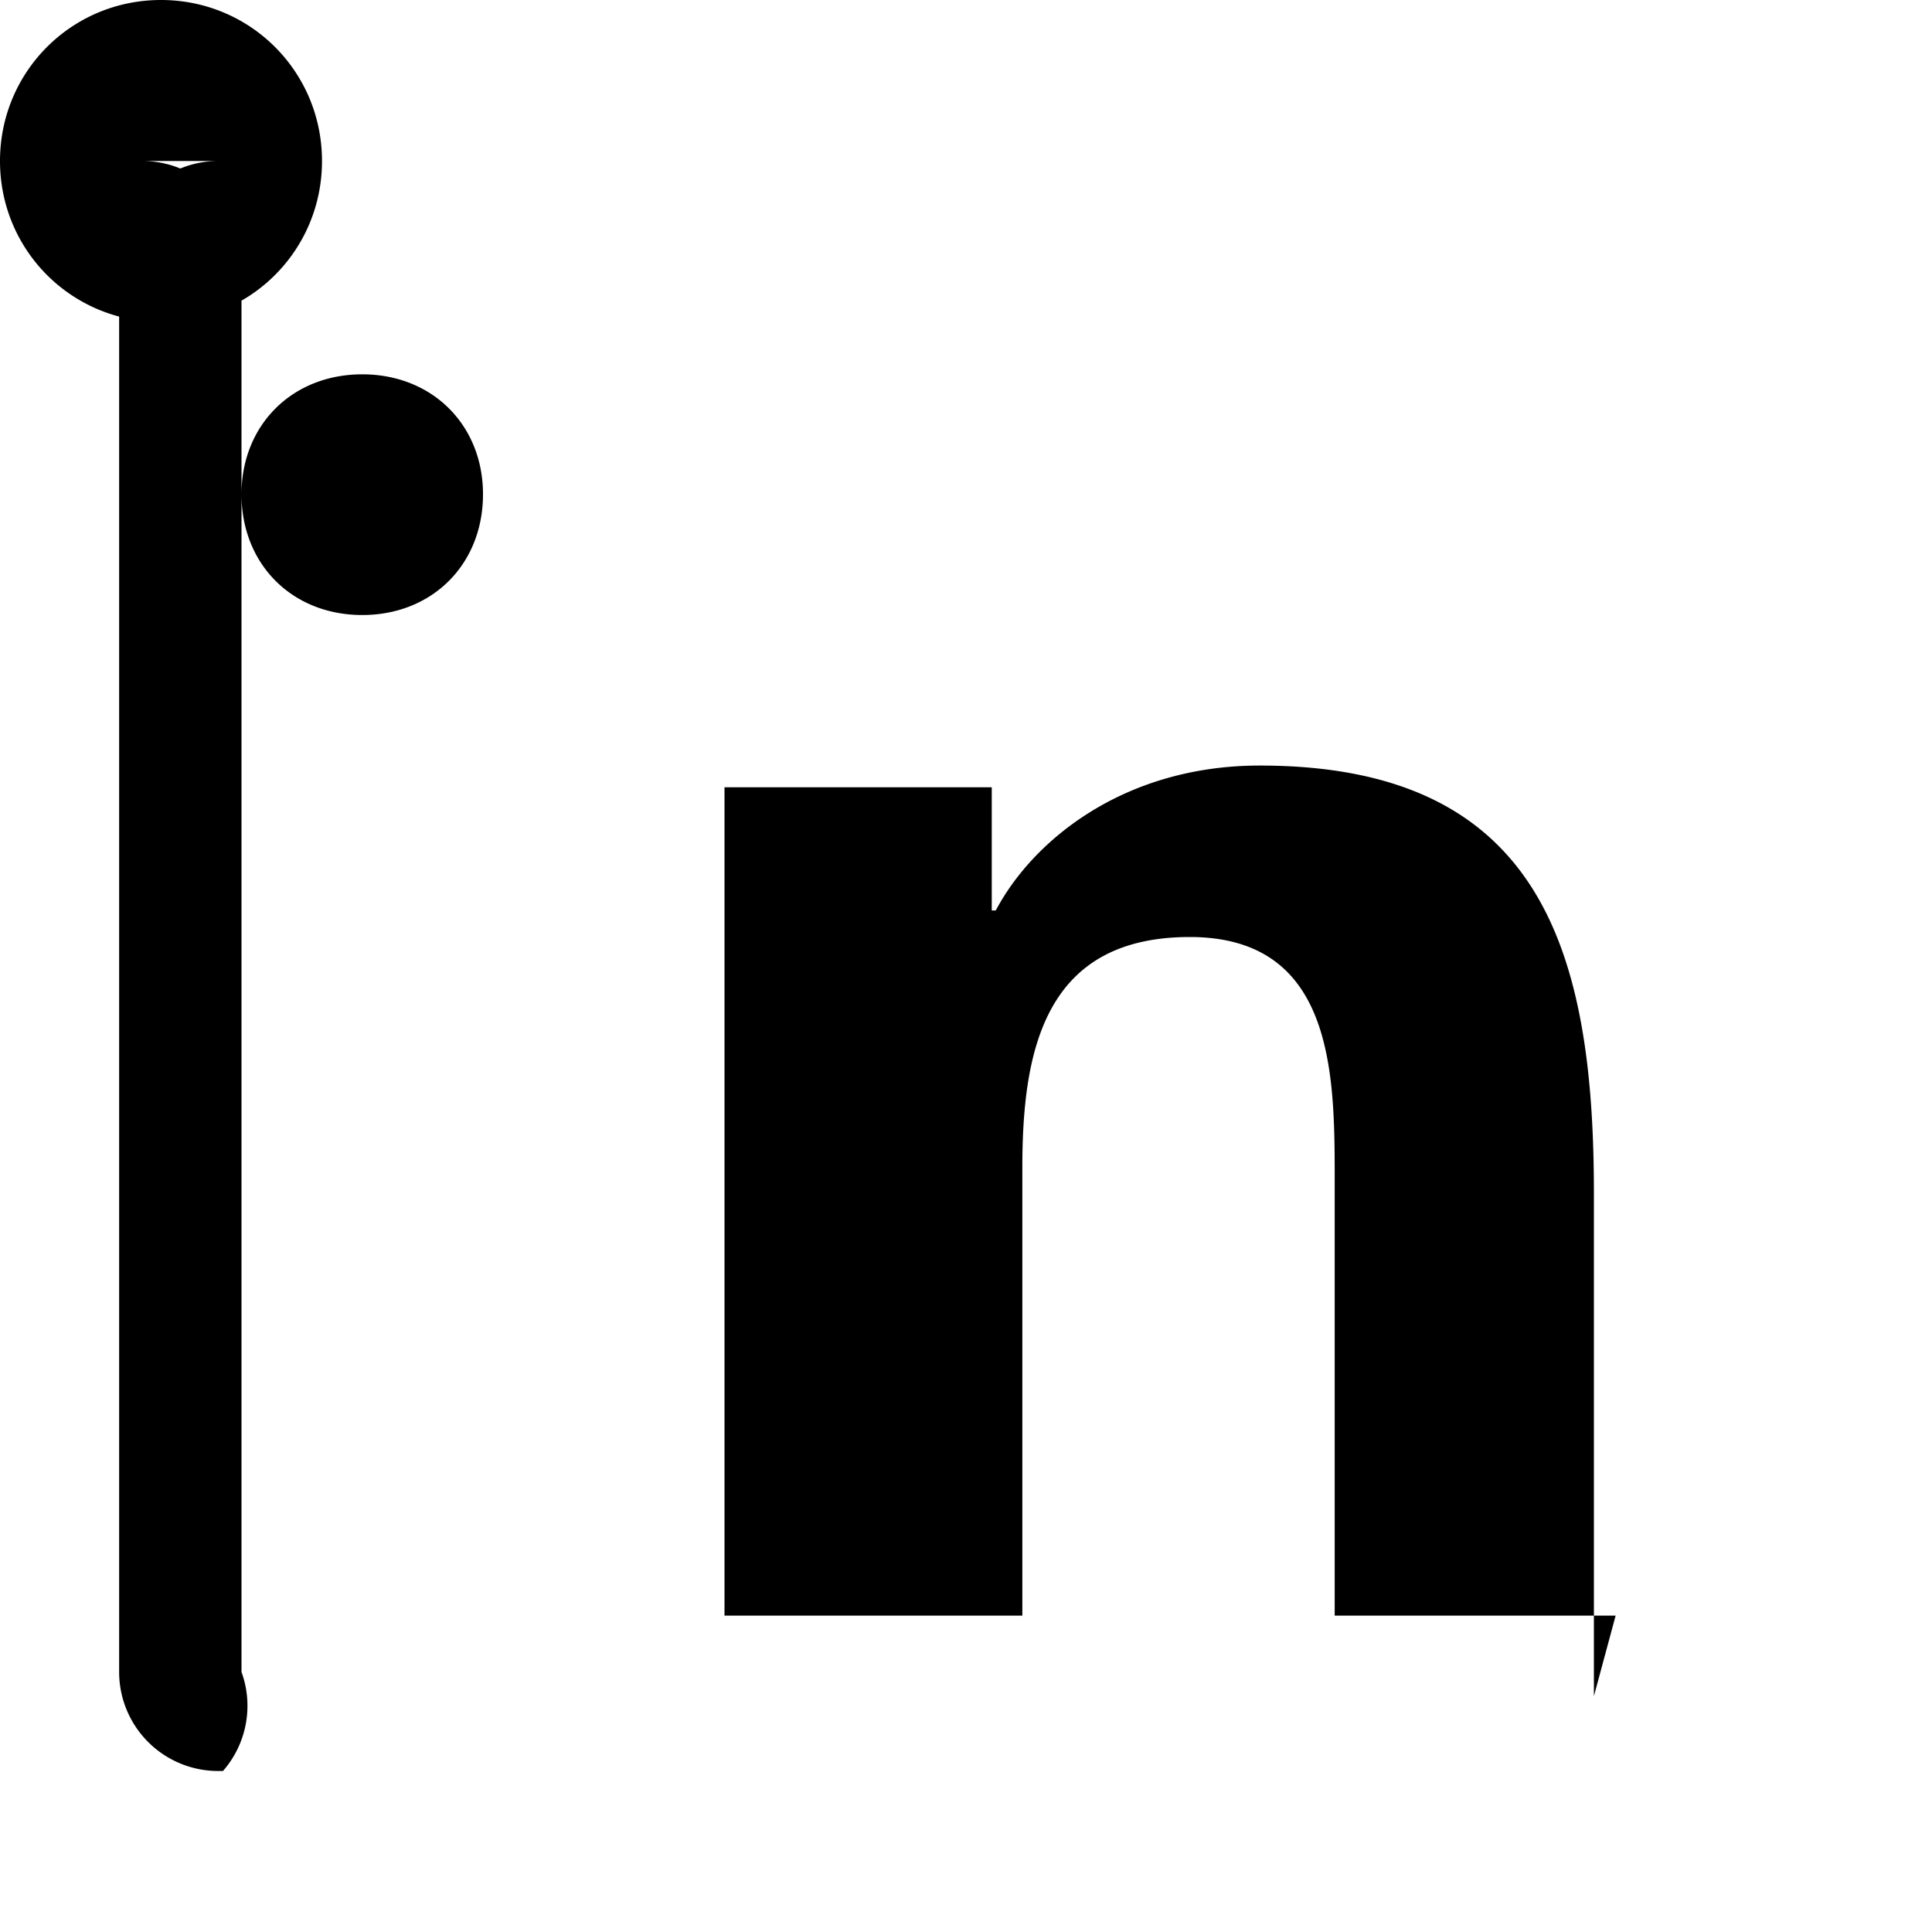 <svg xmlns="http://www.w3.org/2000/svg" viewBox="0 0 24 24" width="24" height="24">
  <path
    fill="currentColor"
    d="M2 0C.89 0 0 .89 0 2s.89 2 2 2s2-.89 2-2s-.89-2-2-2zm.77 2h-.06a1.23 1.23 0 00-1.23 1.23v17.54a1.23 1.23 0 001.23 1.23h.06A1.23 1.23 0 003 20.77V3.23A1.23 1.23 0 001.77 2zM6 6.14C6 5.28 5.37 4.65 4.5 4.65C3.63 4.65 3 5.28 3 6.14C3 7.01 3.63 7.64 4.5 7.64C5.37 7.64 6 7.01 6 6.14zM20.07 20.07h-3.49v-5.45c0-1.3-.02-2.98-1.8-2.98c-1.8 0-2.08 1.4-2.08 2.86v5.57H9V9.78h3.32v1.53h.05c.46-.87 1.59-1.8 3.28-1.8c3.5 0 4.15 2.31 4.15 5.31v6.25z"
  />
</svg>
